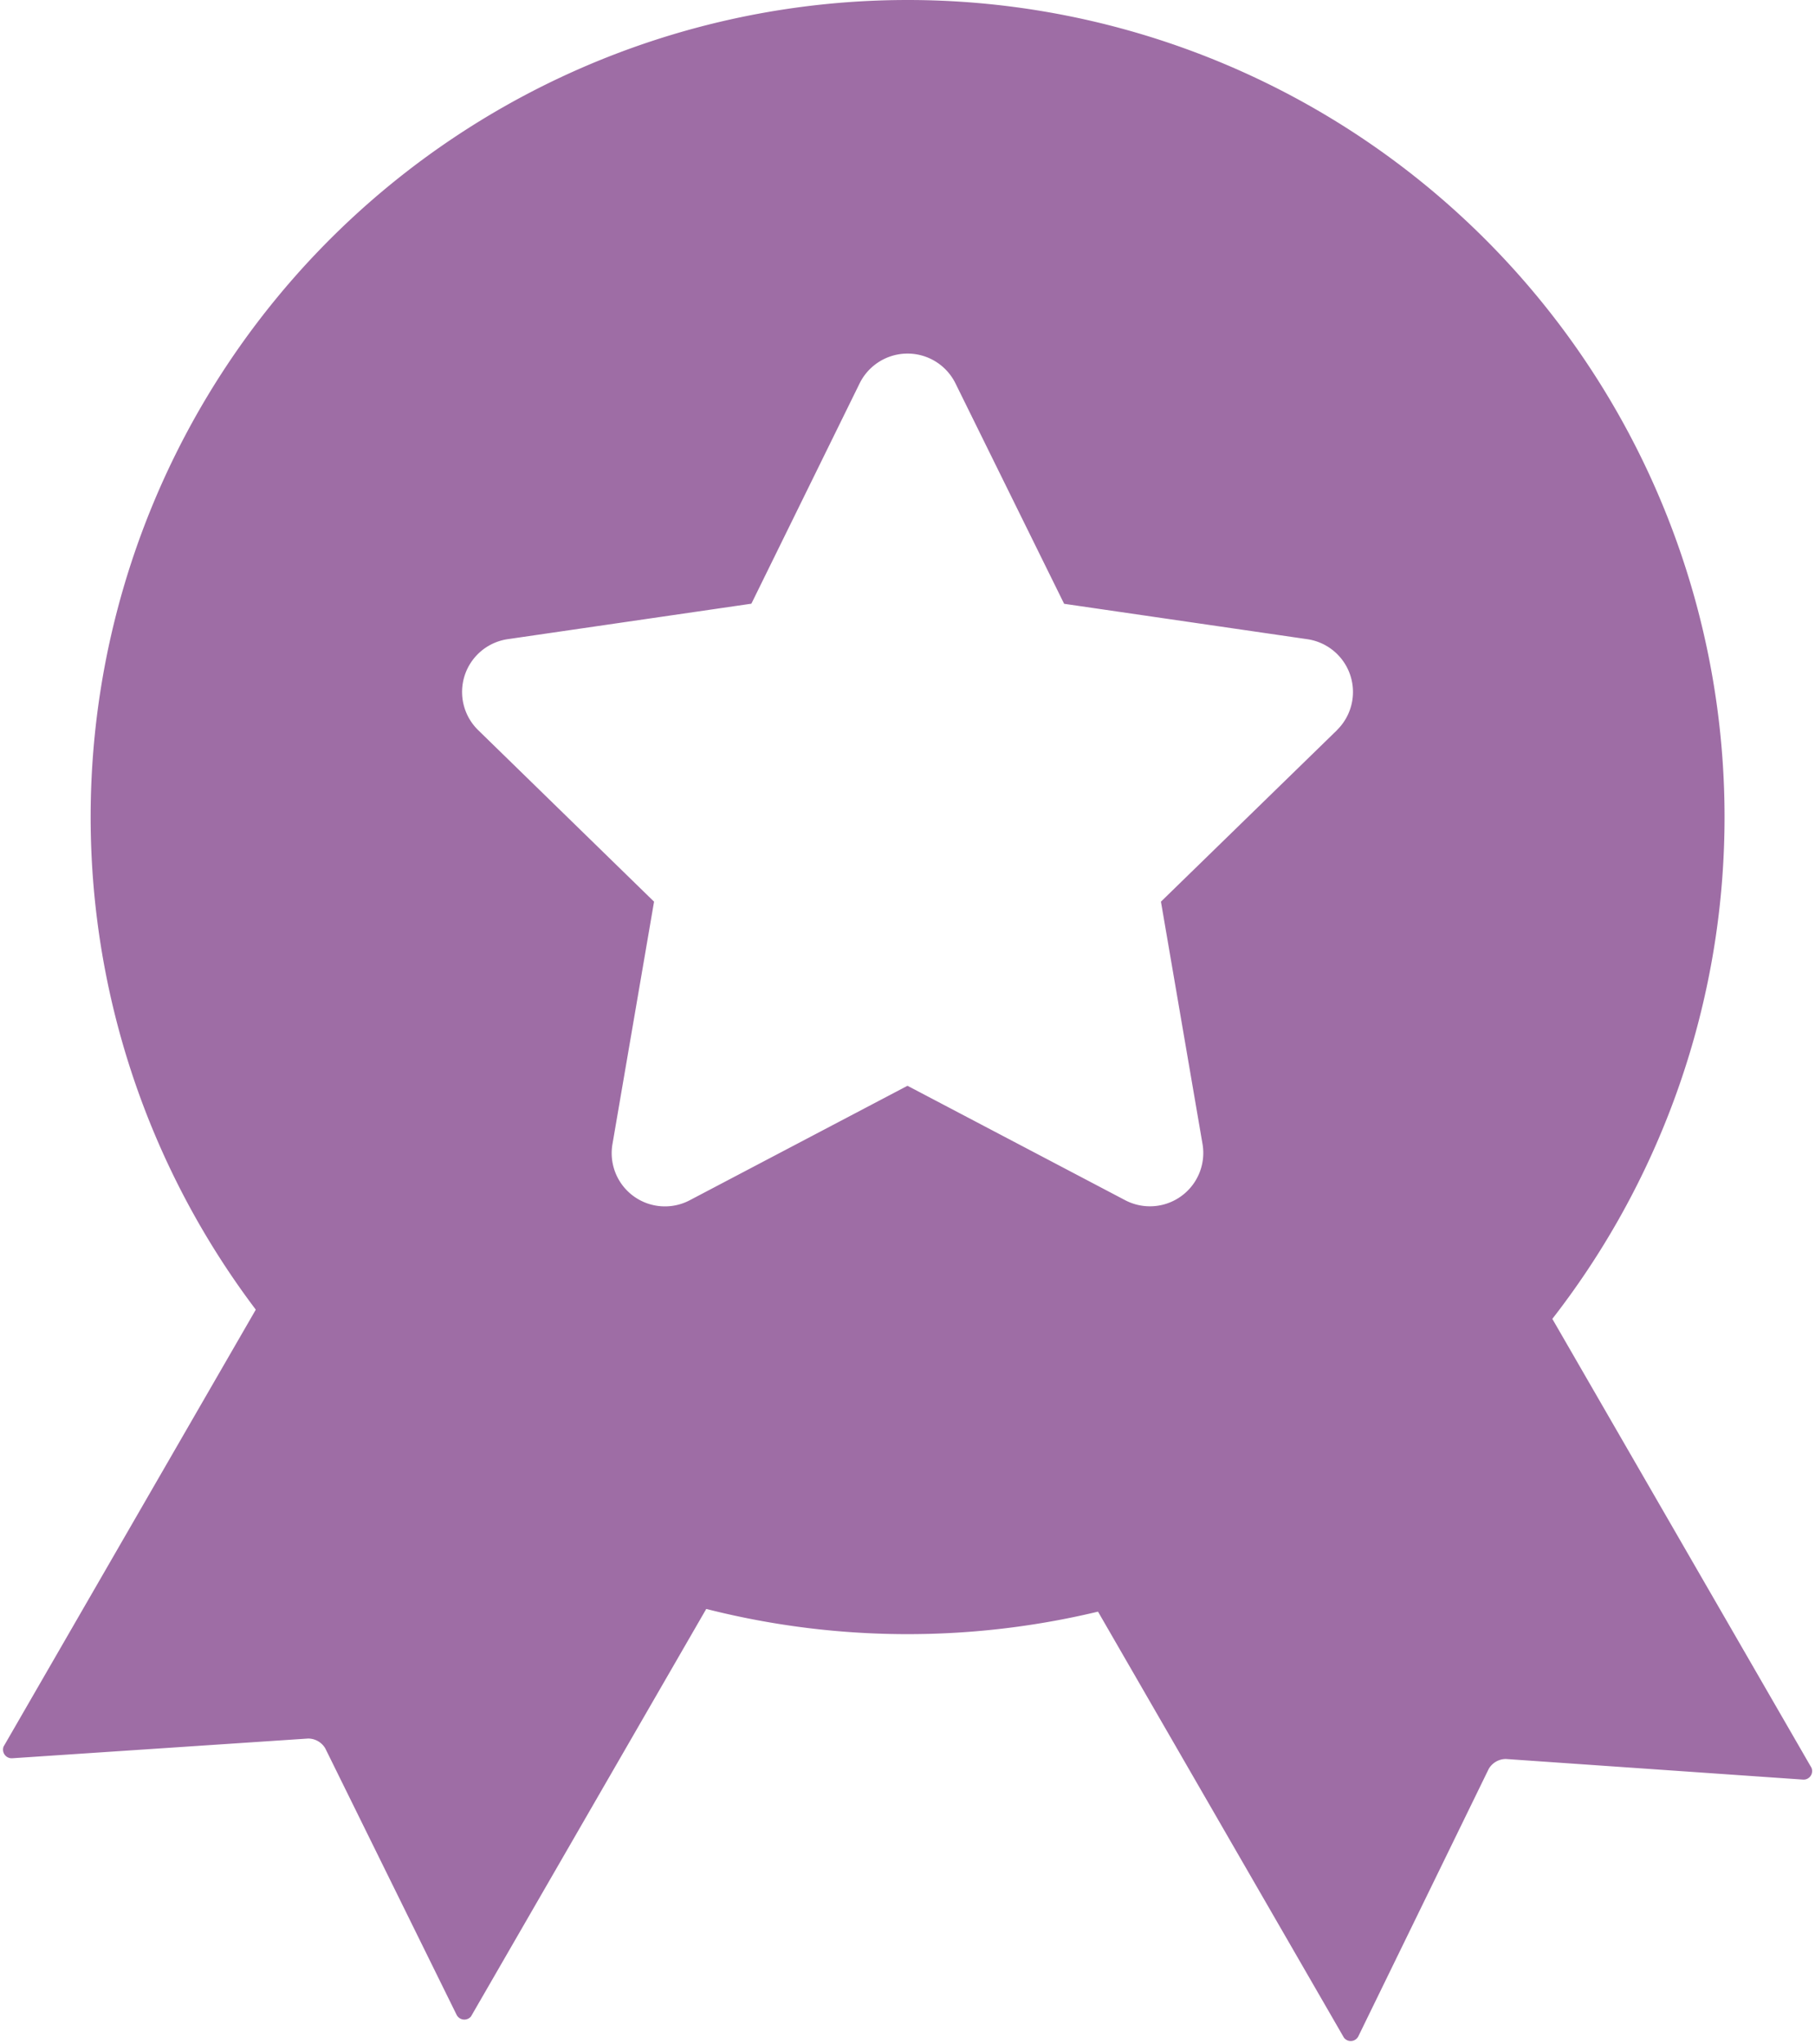 <svg xmlns="http://www.w3.org/2000/svg" width="18.24" height="20.538" viewBox="0 0 18.24 20.538">
  <g id="Group_390" data-name="Group 390" opacity="0.65">
    <path id="Icon_awesome-medal" data-name="Icon awesome-medal" d="M13.835,11.25a8.21,8.21,0,1,0,8.21,8.21A8.21,8.21,0,0,0,13.835,11.25Zm4.316,7.336L16.381,20.31l.418,2.436a.536.536,0,0,1-.777.564l-2.188-1.15-2.188,1.15a.535.535,0,0,1-.777-.564l.418-2.436L9.519,18.586a.536.536,0,0,1,.3-.914l2.446-.356L13.354,15.1a.537.537,0,0,1,.961,0l1.093,2.217,2.446.356A.536.536,0,0,1,18.15,18.586Z" transform="translate(-4.714 -11.25)" fill="#6a1f74"/>
    <path id="Icon_ionic-ios-bookmark" data-name="Icon ionic-ios-bookmark" d="M0,.581V7.474a.086.086,0,0,0,.136.058L2.61,5.863a.2.2,0,0,1,.2,0L5.289,7.533a.086.086,0,0,0,.136-.058V.581A.634.634,0,0,0,4.746,0H.678A.634.634,0,0,0,0,.581Z" transform="translate(9.769 14.002) rotate(-30)" fill="#6a1f74"/>
    <path id="Icon_ionic-ios-bookmark-2" data-name="Icon ionic-ios-bookmark" d="M0,.575V7.4a.087.087,0,0,0,.136.057L2.61,5.8a.2.2,0,0,1,.2,0L5.289,7.457A.087.087,0,0,0,5.424,7.4V.575A.632.632,0,0,0,4.746,0H.678A.632.632,0,0,0,0,.575Z" transform="translate(3.736 11.141) rotate(30)" fill="#6a1f74"/>
  </g>
</svg>
